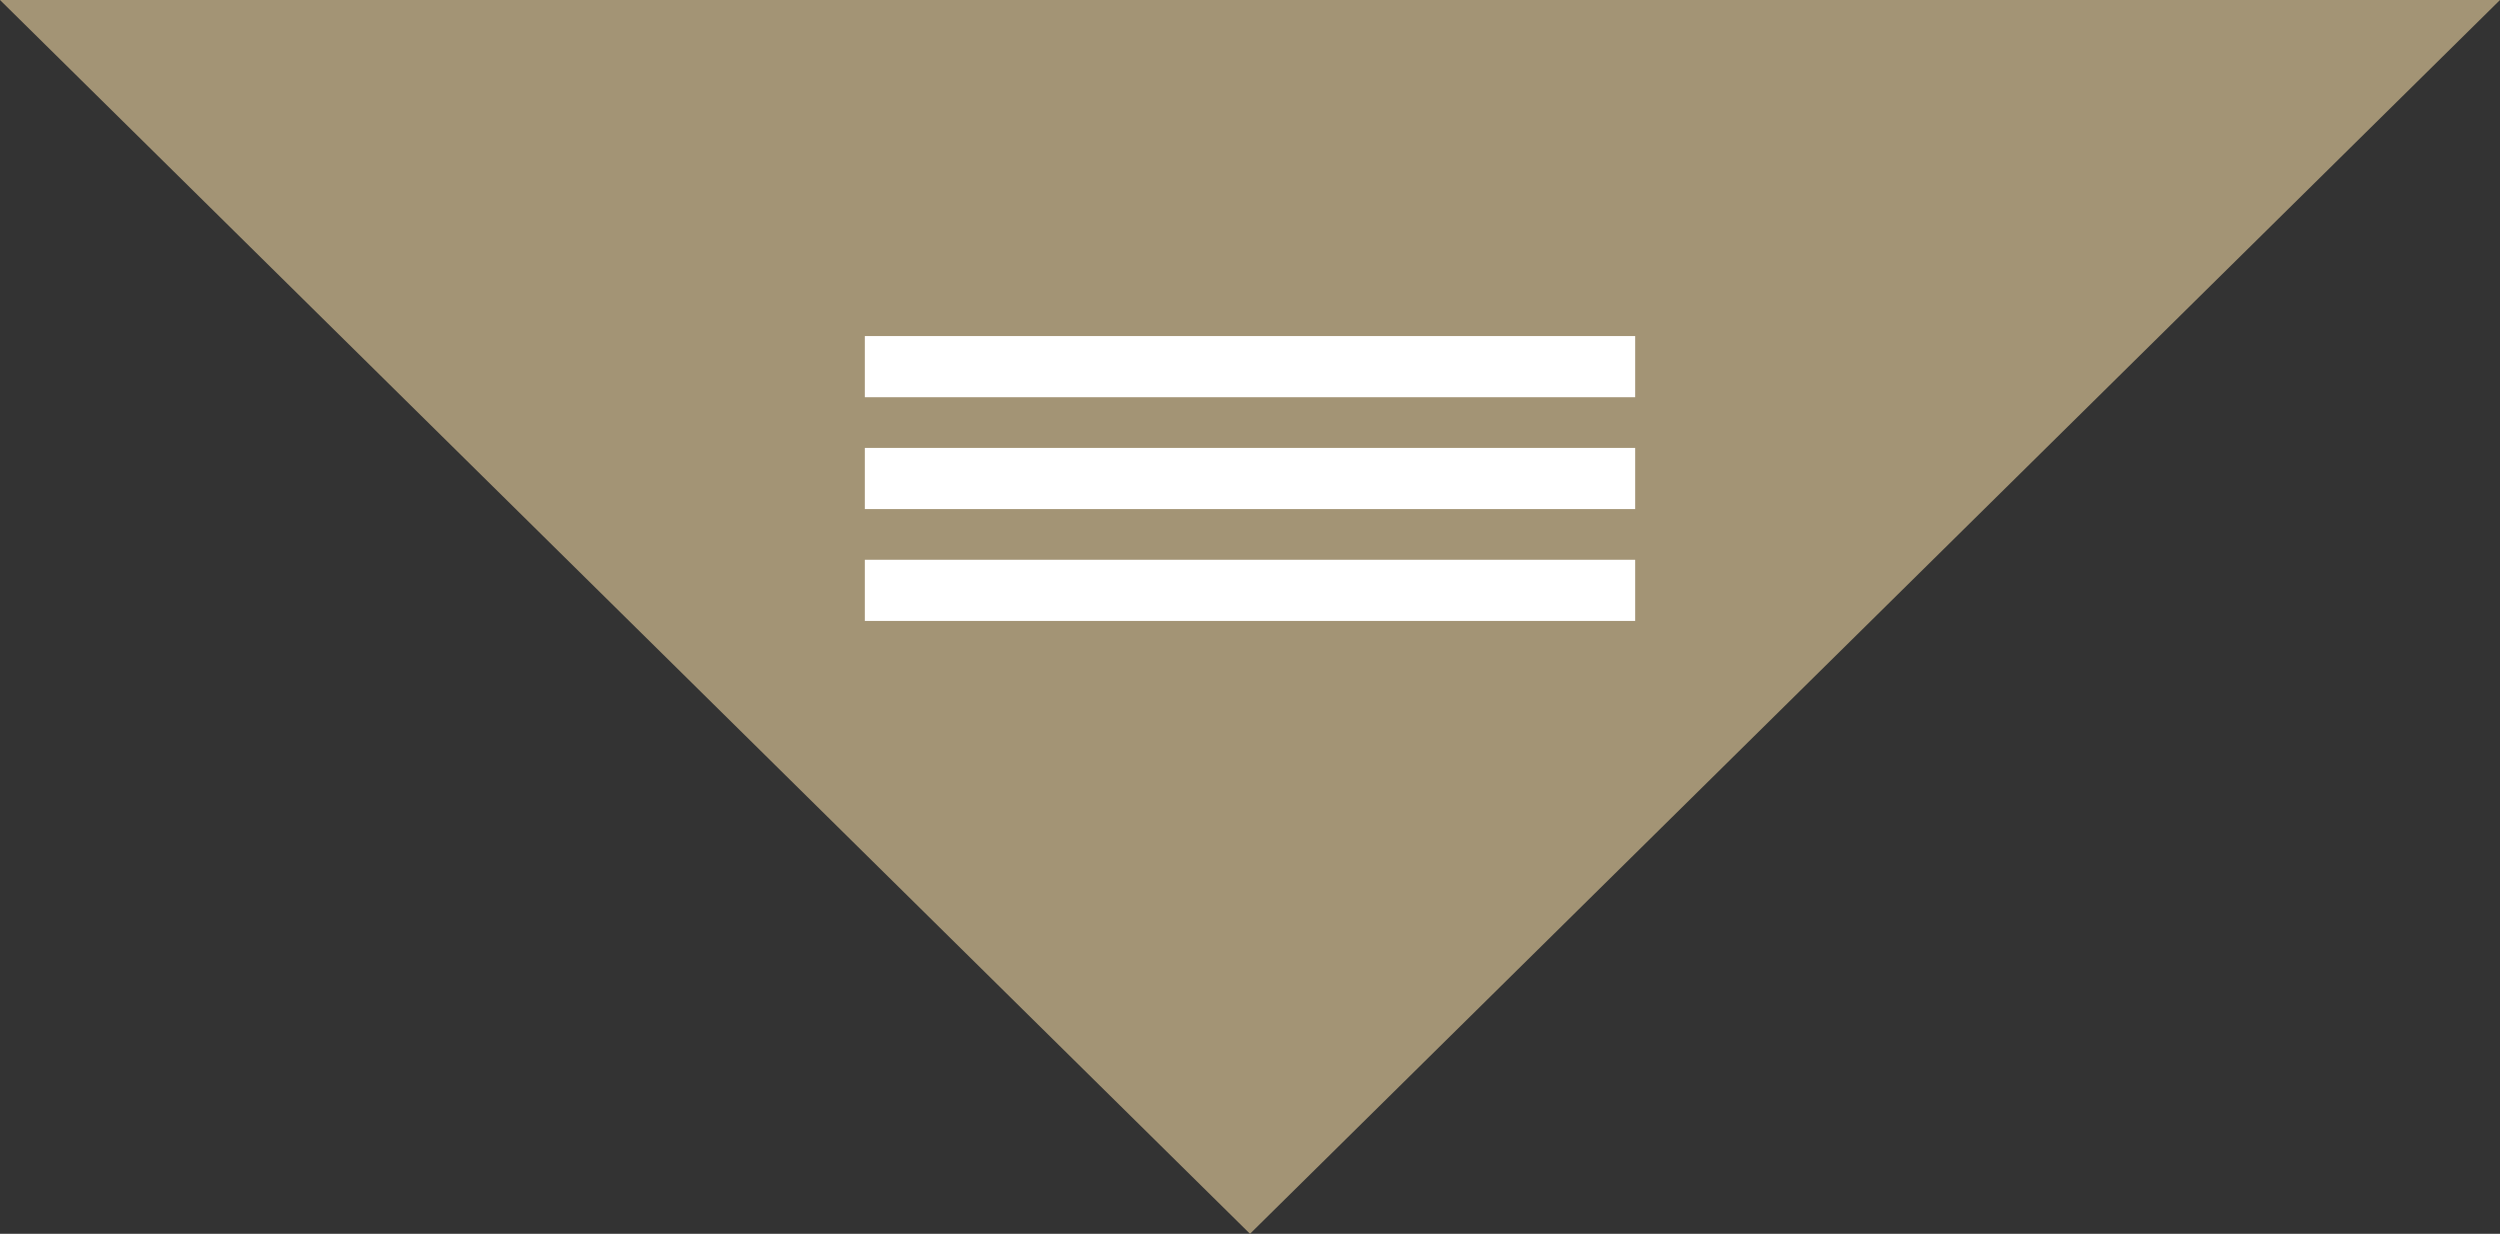 <?xml version="1.0" encoding="utf-8"?>
<!-- Generator: Adobe Illustrator 17.0.0, SVG Export Plug-In . SVG Version: 6.00 Build 0)  -->
<!DOCTYPE svg PUBLIC "-//W3C//DTD SVG 1.1//EN" "http://www.w3.org/Graphics/SVG/1.1/DTD/svg11.dtd">
<svg version="1.1" id="Layer_1" xmlns="http://www.w3.org/2000/svg" xmlns:xlink="http://www.w3.org/1999/xlink" x="0px" y="0px"
	 width="40.878px" height="20.174px" viewBox="0 0 40.878 20.174" enable-background="new 0 0 40.878 20.174" xml:space="preserve">
<rect x="0" y="0" width="40.878" height="20.174" fill="#333333" stroke="none"/>
<g>
	<path fill="#A39475" d="M40.878,0L20.439,20.174L0,0L40.878,0z"/>
	<line fill="none" stroke="#FFFFFF" stroke-miterlimit="10" x1="14.141" y1="5.995" x2="26.737" y2="5.995"/>
	<line fill="none" stroke="#FFFFFF" stroke-miterlimit="10" x1="14.141" y1="7.824" x2="26.737" y2="7.824"/>
	<line fill="none" stroke="#FFFFFF" stroke-miterlimit="10" x1="14.141" y1="9.653" x2="26.737" y2="9.653"/>
</g>
</svg>
